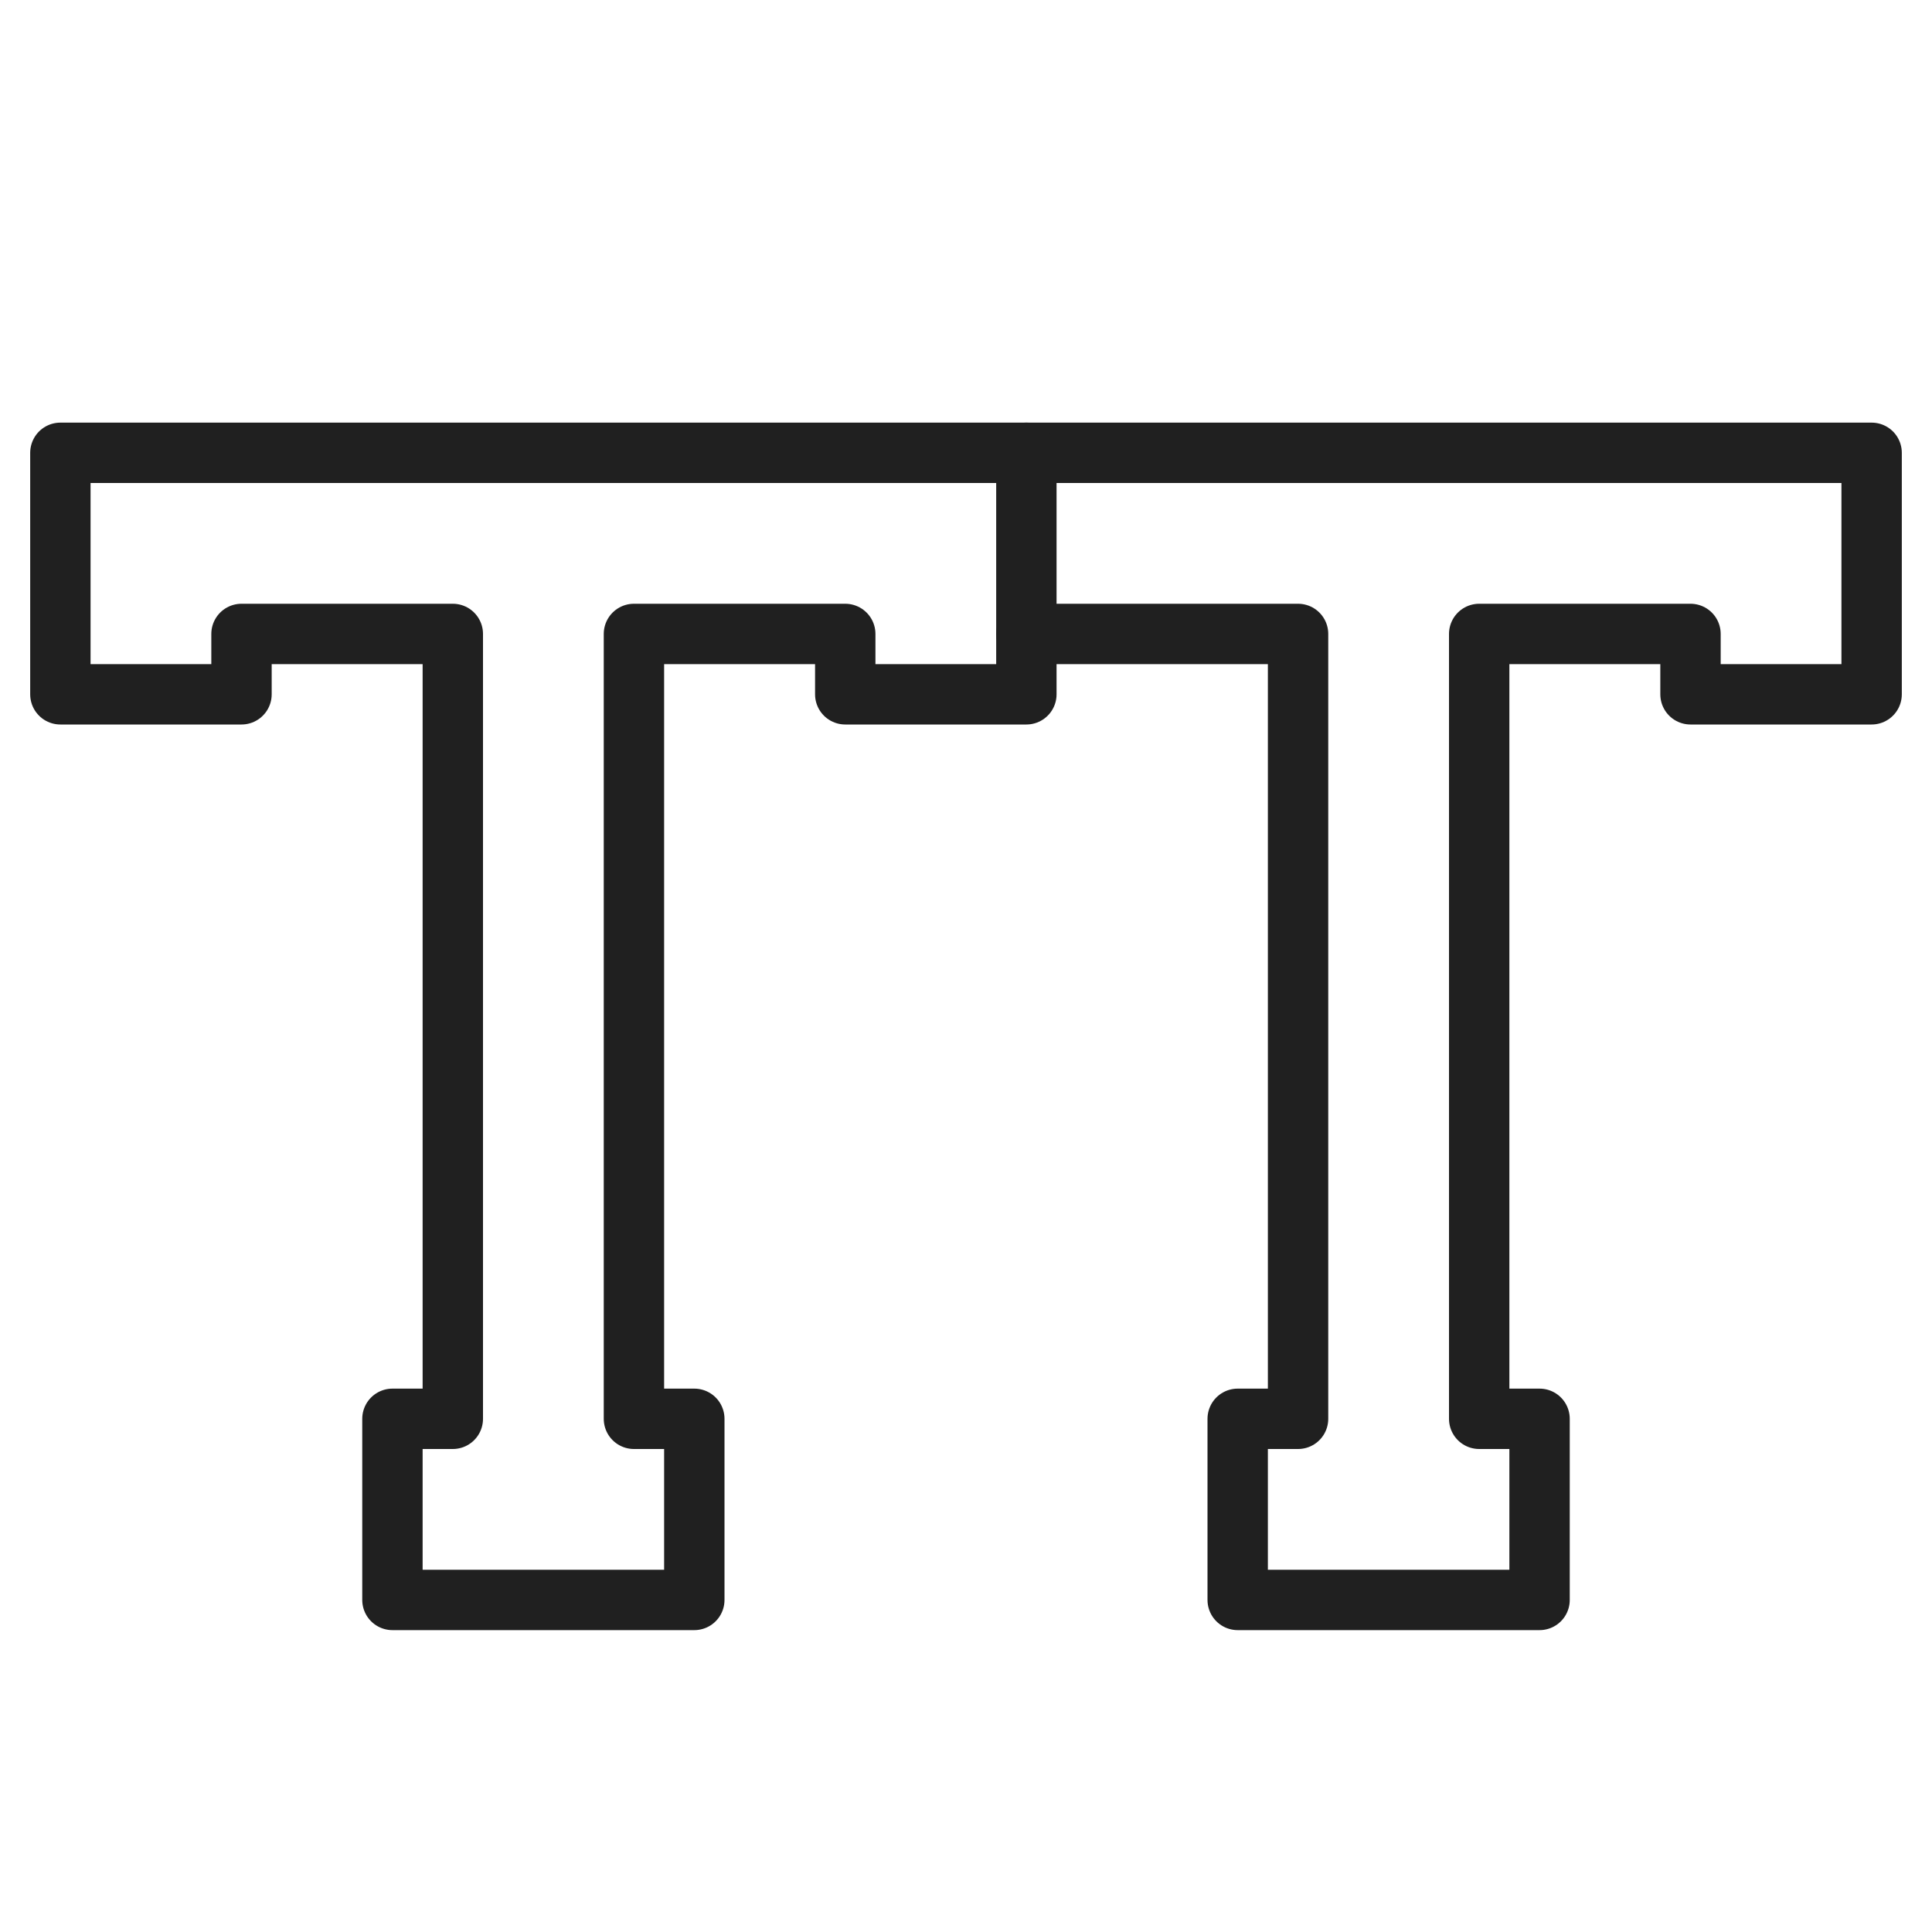 <svg xmlns="http://www.w3.org/2000/svg" viewBox="0 0 64 64" aria-labelledby="title" aria-describedby="desc"><path data-name="layer2" fill="none" stroke="#202020" stroke-miterlimit="10" stroke-width="2" d="M34 21h9v26h-2v6h10v-6h-2V21h7v2h6v-8H34" stroke-linejoin="round" stroke-linecap="round"/><path data-name="layer1" fill="none" stroke="#202020" stroke-miterlimit="10" stroke-width="2" d="M2 23h6v-2h7v26h-2v6h10v-6h-2V21h7v2h6v-8H2v8z" stroke-linejoin="round" stroke-linecap="round"/></svg>